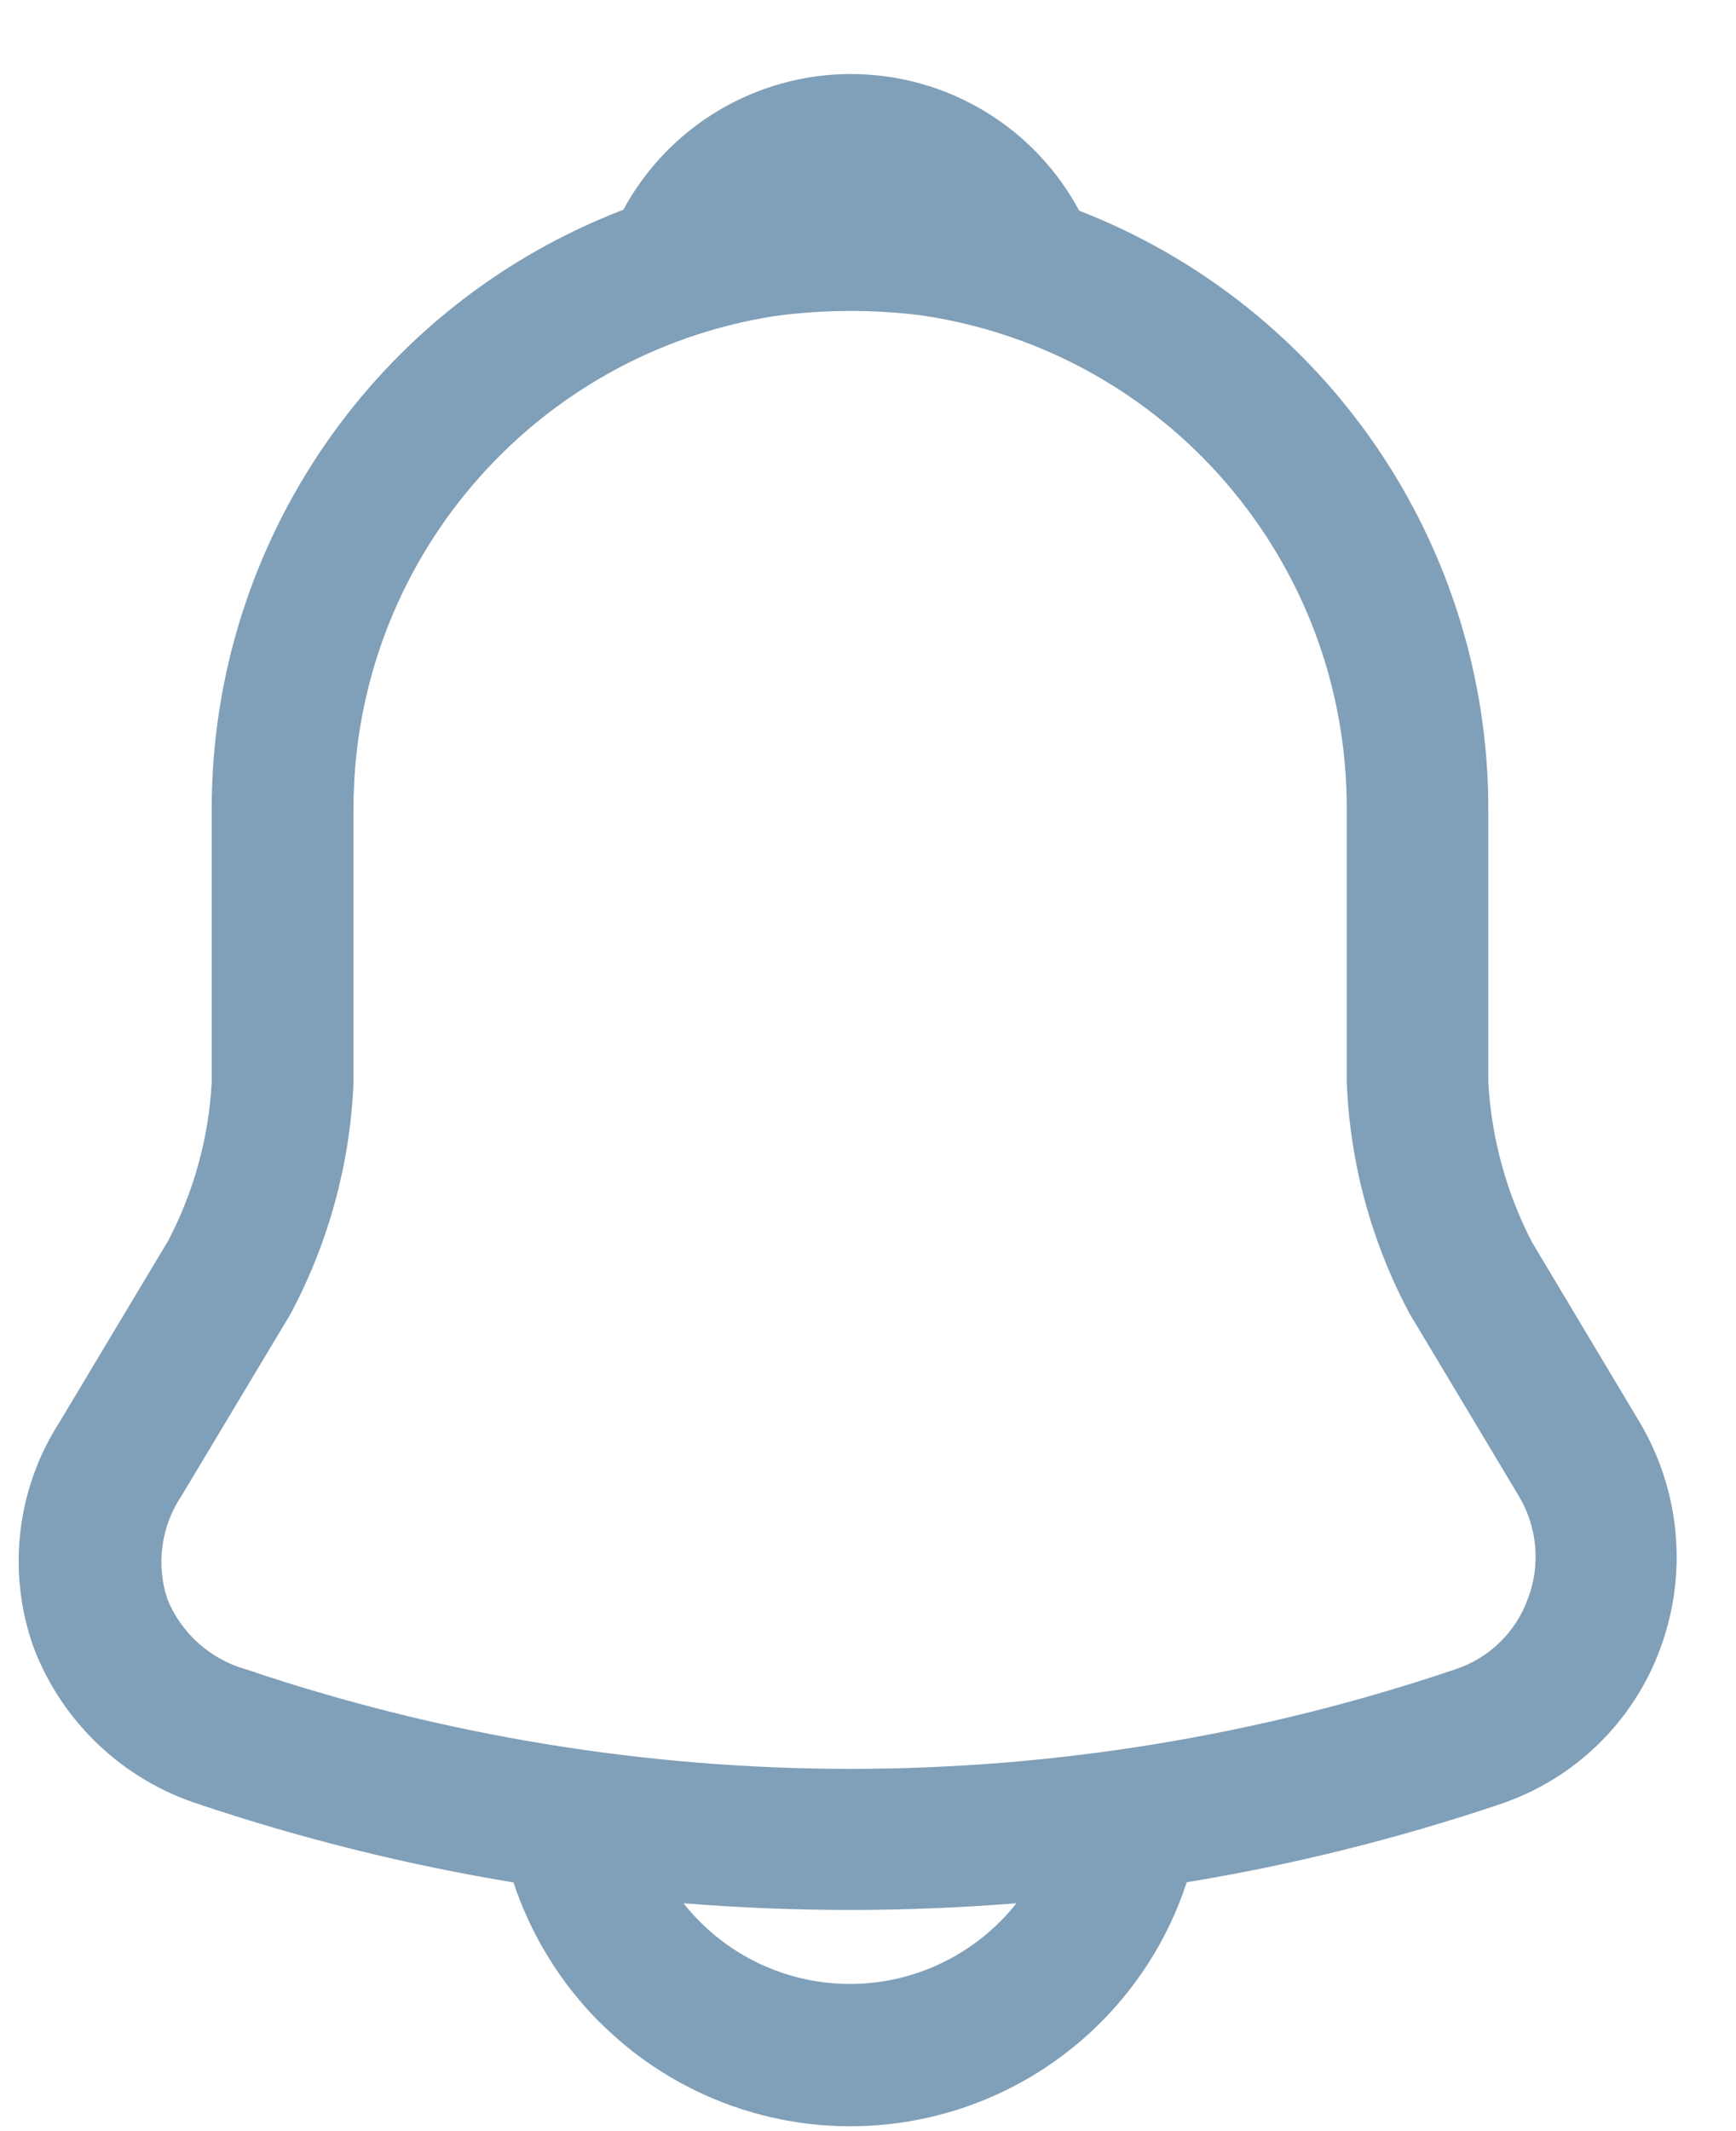 <svg width="22" height="27" viewBox="0 0 22 27" fill="none" xmlns="http://www.w3.org/2000/svg">
<path id="notification-2" fill-rule="evenodd" clip-rule="evenodd" d="M7.595 25.617C7.1 25.12 6.728 24.514 6.507 23.849C5.16 23.627 3.833 23.298 2.538 22.864C1.57 22.558 0.793 21.828 0.429 20.88C0.086 19.928 0.206 18.871 0.753 18.02L2.131 15.72C2.457 15.098 2.645 14.413 2.683 13.712V10.242C2.685 6.877 4.759 3.862 7.9 2.657C8.474 1.596 9.585 0.935 10.791 0.938C11.998 0.941 13.106 1.605 13.676 2.669C16.799 3.883 18.858 6.889 18.861 10.241V13.715C18.901 14.419 19.089 15.108 19.413 15.735L20.779 18.019C21.293 18.884 21.39 19.934 21.043 20.879C20.7 21.819 19.945 22.55 18.994 22.863C17.704 23.297 16.381 23.626 15.039 23.847C14.554 25.331 13.332 26.456 11.813 26.817C10.294 27.178 8.697 26.723 7.596 25.616L7.595 25.617ZM8.866 24.343C9.408 24.888 10.157 25.175 10.925 25.131C11.692 25.087 12.404 24.716 12.881 24.113C12.179 24.169 11.476 24.198 10.771 24.198C10.065 24.198 9.362 24.169 8.662 24.113C8.725 24.193 8.793 24.27 8.866 24.342V24.343ZM4.48 10.243V13.717C4.437 14.742 4.164 15.745 3.68 16.65L2.301 18.95C2.042 19.335 1.975 19.819 2.121 20.26C2.298 20.694 2.665 21.022 3.116 21.149C8.087 22.831 13.473 22.831 18.444 21.149C18.873 21.007 19.214 20.675 19.365 20.249C19.526 19.82 19.482 19.341 19.245 18.949L17.867 16.649C17.38 15.741 17.106 14.734 17.067 13.704V10.242C17.071 7.108 14.774 4.448 11.673 3.995C11.055 3.918 10.43 3.921 9.812 4.005C6.742 4.488 4.48 7.134 4.48 10.242V10.243Z" fill="#809FB8"/>
</svg>
